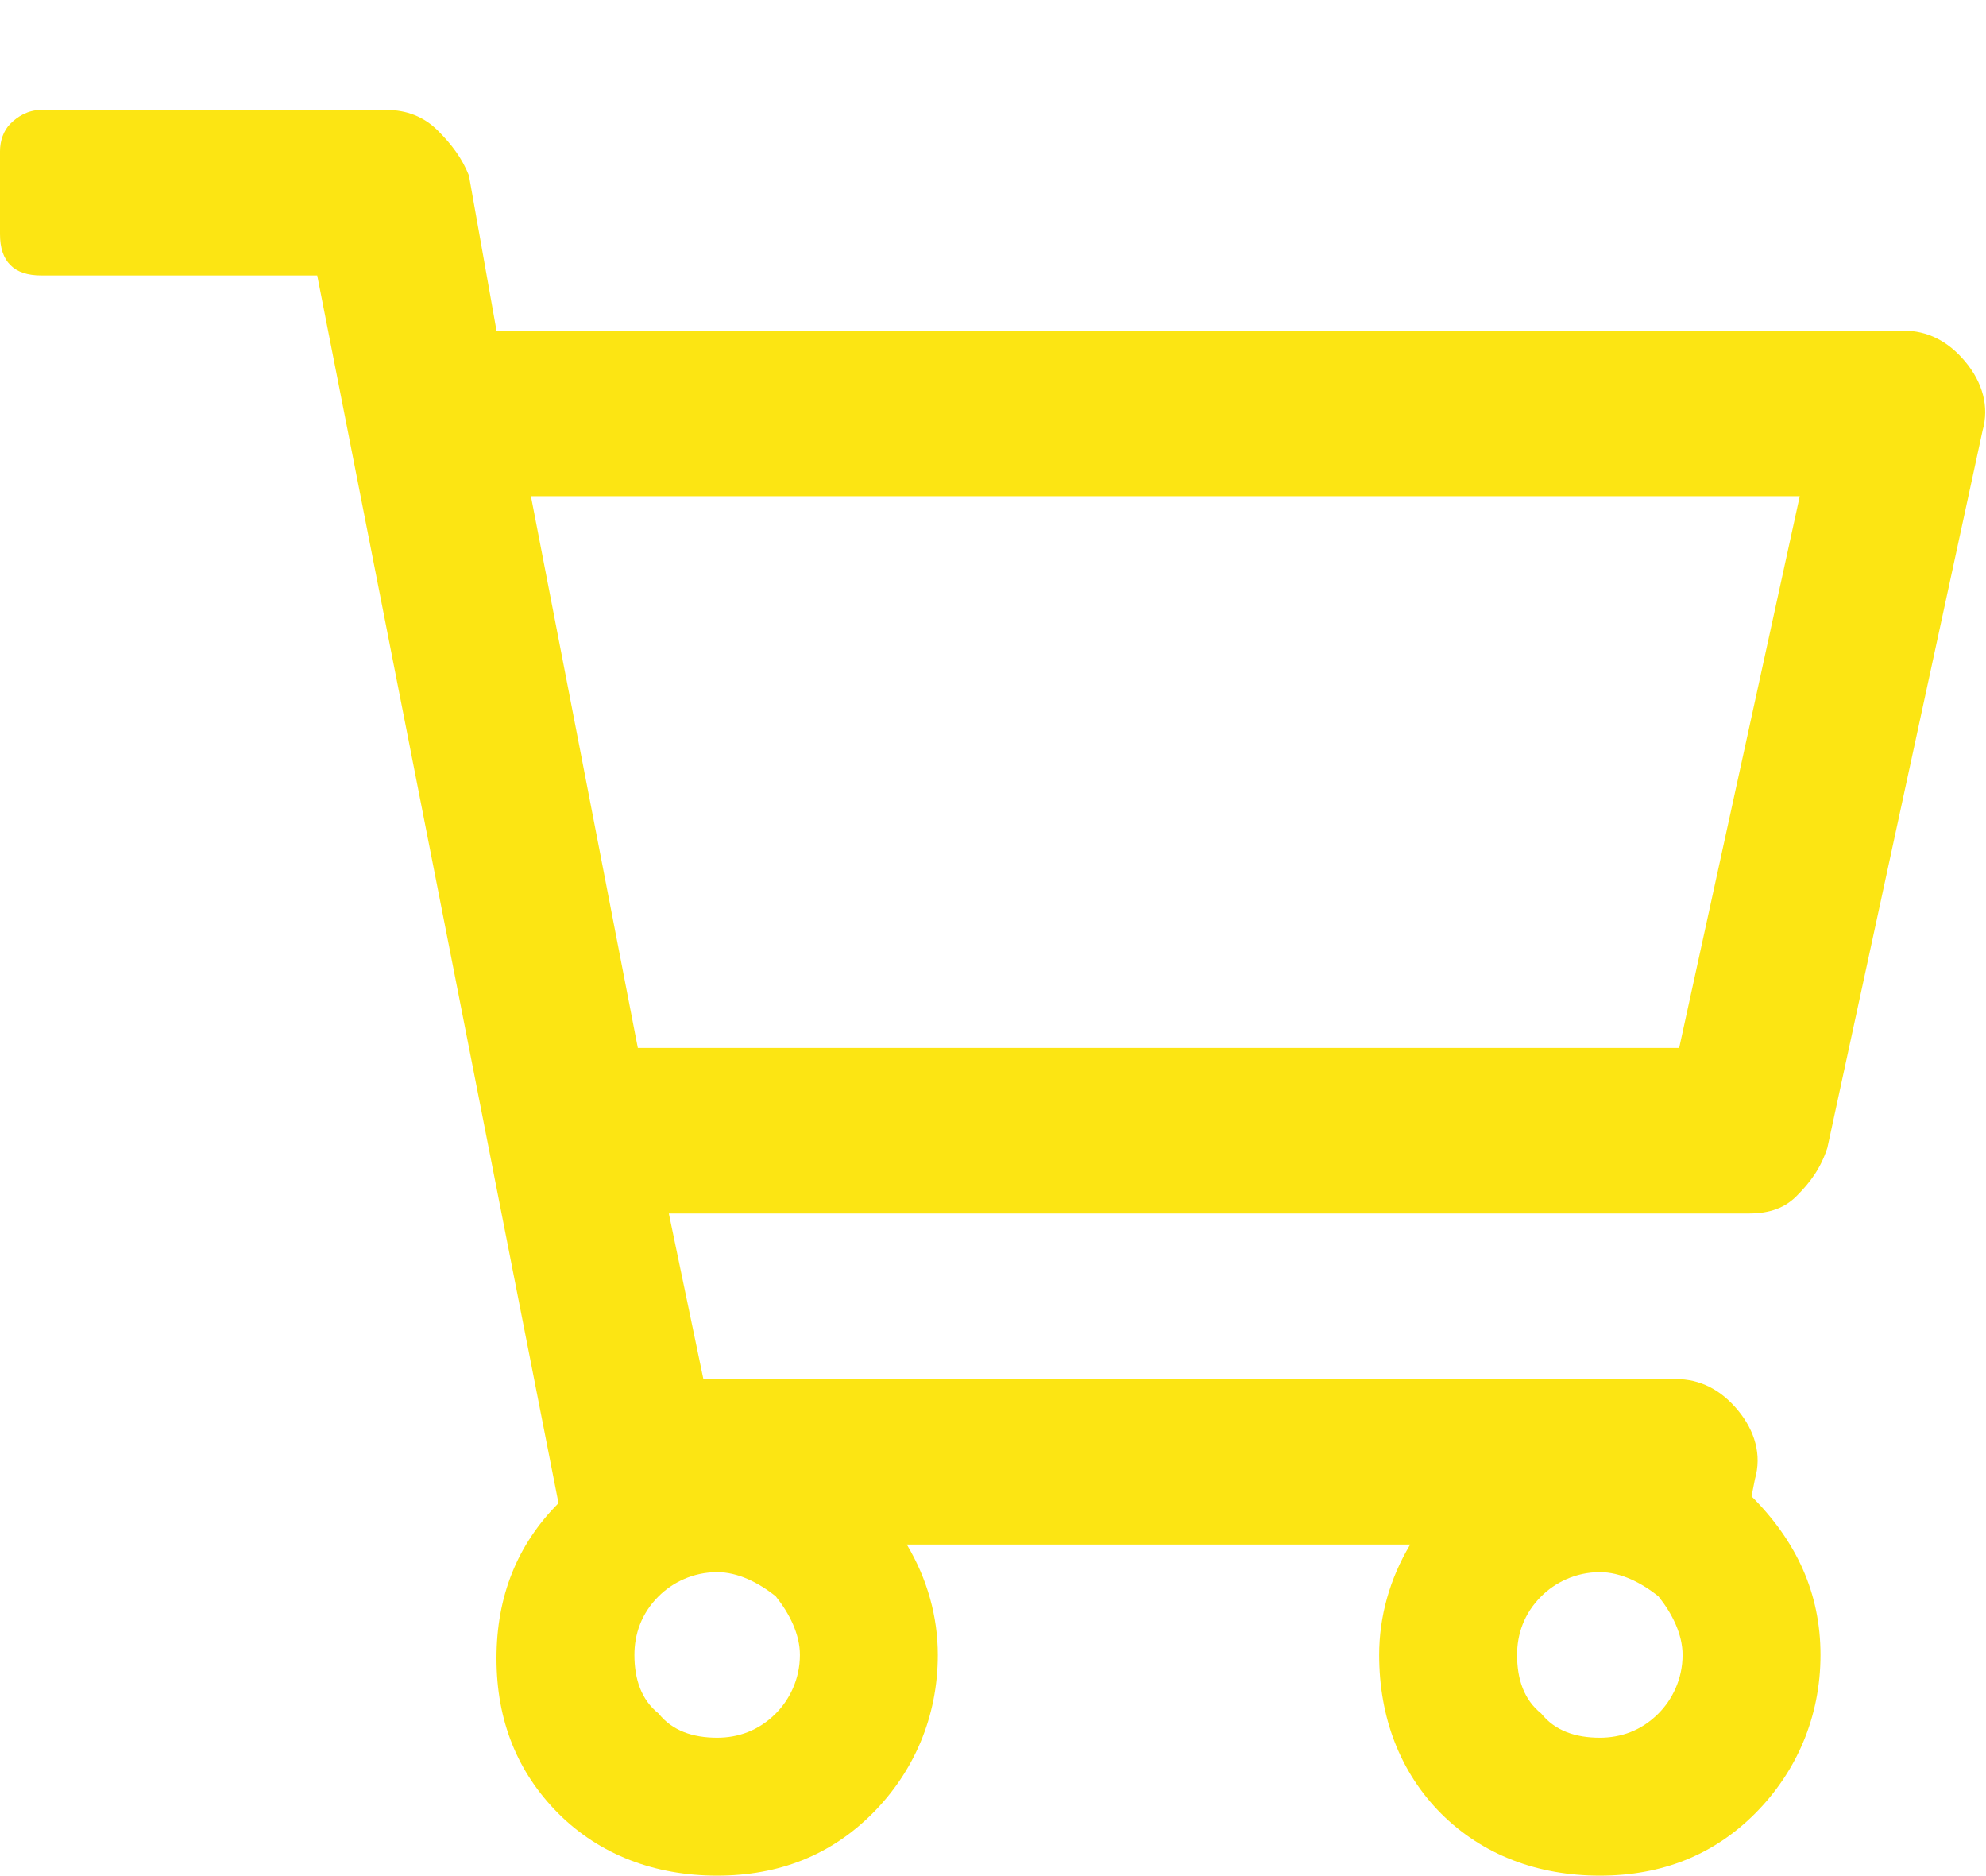 <svg width="18" height="17" viewBox="0 0 18 17" fill="none" xmlns="http://www.w3.org/2000/svg">
<path d="M17.25 2.996C17.469 2.996 17.656 3.09 17.812 3.277C17.969 3.465 18.031 3.684 17.969 3.902L16.562 10.402C16.5 10.59 16.406 10.715 16.281 10.84C16.156 10.965 16 10.996 15.844 10.996H6.062L6.375 12.496H15.188C15.406 12.496 15.594 12.59 15.75 12.777C15.906 12.965 15.969 13.184 15.906 13.402L15.875 13.559C16.281 13.965 16.5 14.434 16.5 14.996C16.5 15.559 16.281 16.059 15.906 16.434C15.531 16.809 15.062 16.996 14.5 16.996C13.938 16.996 13.438 16.809 13.062 16.434C12.688 16.059 12.5 15.559 12.5 14.996C12.5 14.652 12.594 14.309 12.781 13.996H8.219C8.406 14.309 8.5 14.652 8.5 14.996C8.5 15.559 8.281 16.059 7.906 16.434C7.531 16.809 7.062 16.996 6.5 16.996C5.938 16.996 5.438 16.809 5.062 16.434C4.688 16.059 4.5 15.59 4.5 15.027C4.5 14.465 4.688 13.996 5.062 13.621L2.875 2.496H0.375C0.25 2.496 0.156 2.465 0.094 2.402C0.031 2.34 0 2.246 0 2.121V1.371C0 1.277 0.031 1.184 0.094 1.121C0.156 1.059 0.25 0.996 0.375 0.996H3.5C3.688 0.996 3.844 1.059 3.969 1.184C4.094 1.309 4.188 1.434 4.25 1.59L4.5 2.996H17.25ZM6.5 15.746C6.688 15.746 6.875 15.684 7.031 15.527C7.156 15.402 7.25 15.215 7.25 14.996C7.25 14.809 7.156 14.621 7.031 14.465C6.875 14.34 6.688 14.246 6.5 14.246C6.281 14.246 6.094 14.34 5.969 14.465C5.812 14.621 5.75 14.809 5.75 14.996C5.75 15.215 5.812 15.402 5.969 15.527C6.094 15.684 6.281 15.746 6.5 15.746ZM14.5 15.746C14.688 15.746 14.875 15.684 15.031 15.527C15.156 15.402 15.25 15.215 15.25 14.996C15.25 14.809 15.156 14.621 15.031 14.465C14.875 14.34 14.688 14.246 14.5 14.246C14.281 14.246 14.094 14.34 13.969 14.465C13.812 14.621 13.75 14.809 13.75 14.996C13.75 15.215 13.812 15.402 13.969 15.527C14.094 15.684 14.281 15.746 14.5 15.746ZM15.219 9.496L16.312 4.496H4.812L5.781 9.496H15.219Z" fill="#FCE513"/>
</svg>
